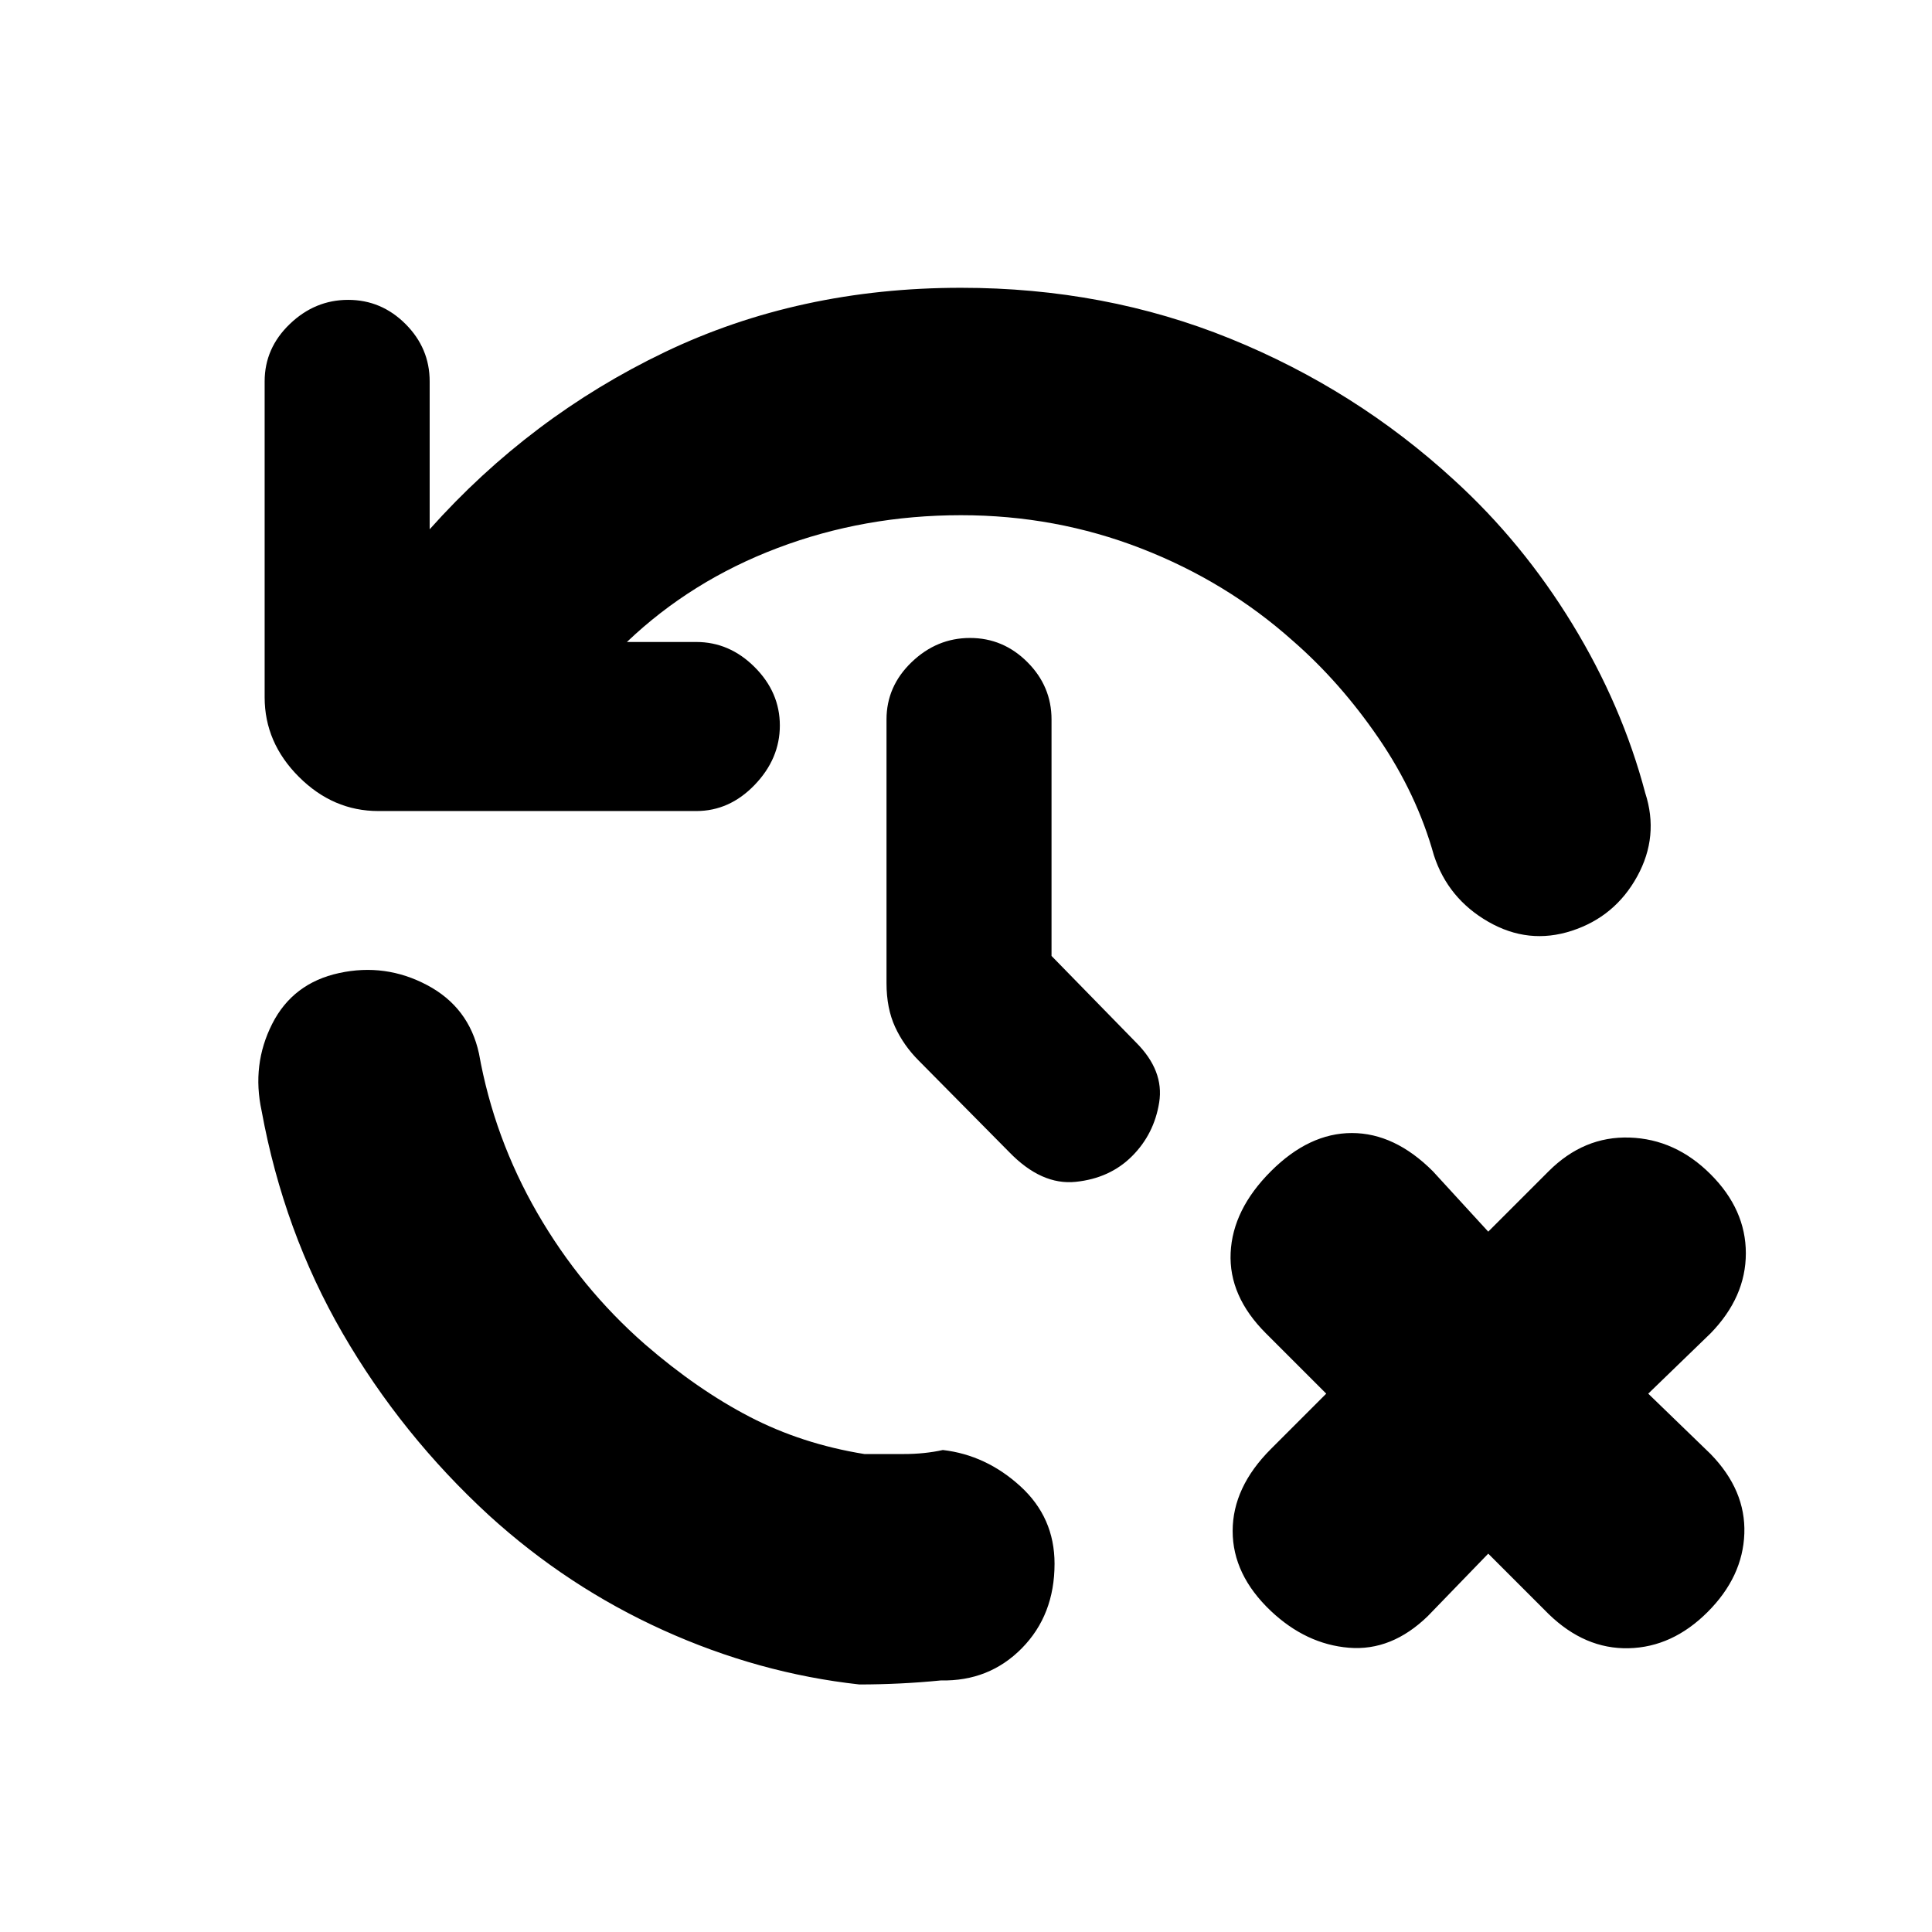 <svg xmlns="http://www.w3.org/2000/svg" height="20" viewBox="0 -960 960 960" width="20"><path d="M524-183q0 25.5-16.25 42t-40.25 16q-10 1-20.25 1.5T427-123q-50-5.5-97.5-27T243-207q-43.5-40-72.75-90.5T130-408q-5-23 5.25-43.25t33.25-25.25q23-5 43.75 6t25.75 34q7.5 42 29 79.25T320.5-292q26 22.5 52 36t57 18.5H449q10.5 0 19.5-2 21.5 2.5 38.5 18t17 38.5Zm215.5-5-30 31q-18 17.5-39.25 15.75T631.5-159.5q-19-18-19-39.75t19-40.75l27.5-27.5-30-30q-18.5-18.5-17.5-40t20-40.5q19-19 40.25-19T712-378l27.5 30 30-30q17.5-17.5 40.25-16.75T850-376.5q17.5 17.5 17.5 39.25T850-297.5l-31 30 31 30q17.5 18 16.75 39.5t-18.25 39q-17.5 17.5-39.25 18t-39.75-17l-30-30Zm-262-516q-48 0-91 16.25t-75 46.75H346q16.5 0 29 12.5t12.5 29q0 16.5-12.5 29.5t-29 13H188q-22.5 0-39.5-17t-17-39.5v-157q0-16.5 12.5-28.5t29-12q16.5 0 28.5 12t12 28.5v73.5q50-56 116.75-88t147.25-32q71.5 0 133.75 25.25T722.5-721.5q34 31 58.75 71.5t36.25 84q7 21.5-4 41.5t-32.5 27q-21.5 7-41.5-4.5t-27-33q-8.5-30.5-27.5-58.25t-42.5-48.25q-33-29.5-75.5-46T477.5-704Zm45 219 42 43q14 14 11.5 29.75t-13.5 26.75q-11 11-28 12.75t-33-14.75l-45-45.5q-7.5-7.5-11.75-16.75t-4.25-21.75v-131q0-16.5 12.5-28.5t29-12q16.5 0 28.5 12t12 28.5V-485Z"/></svg>